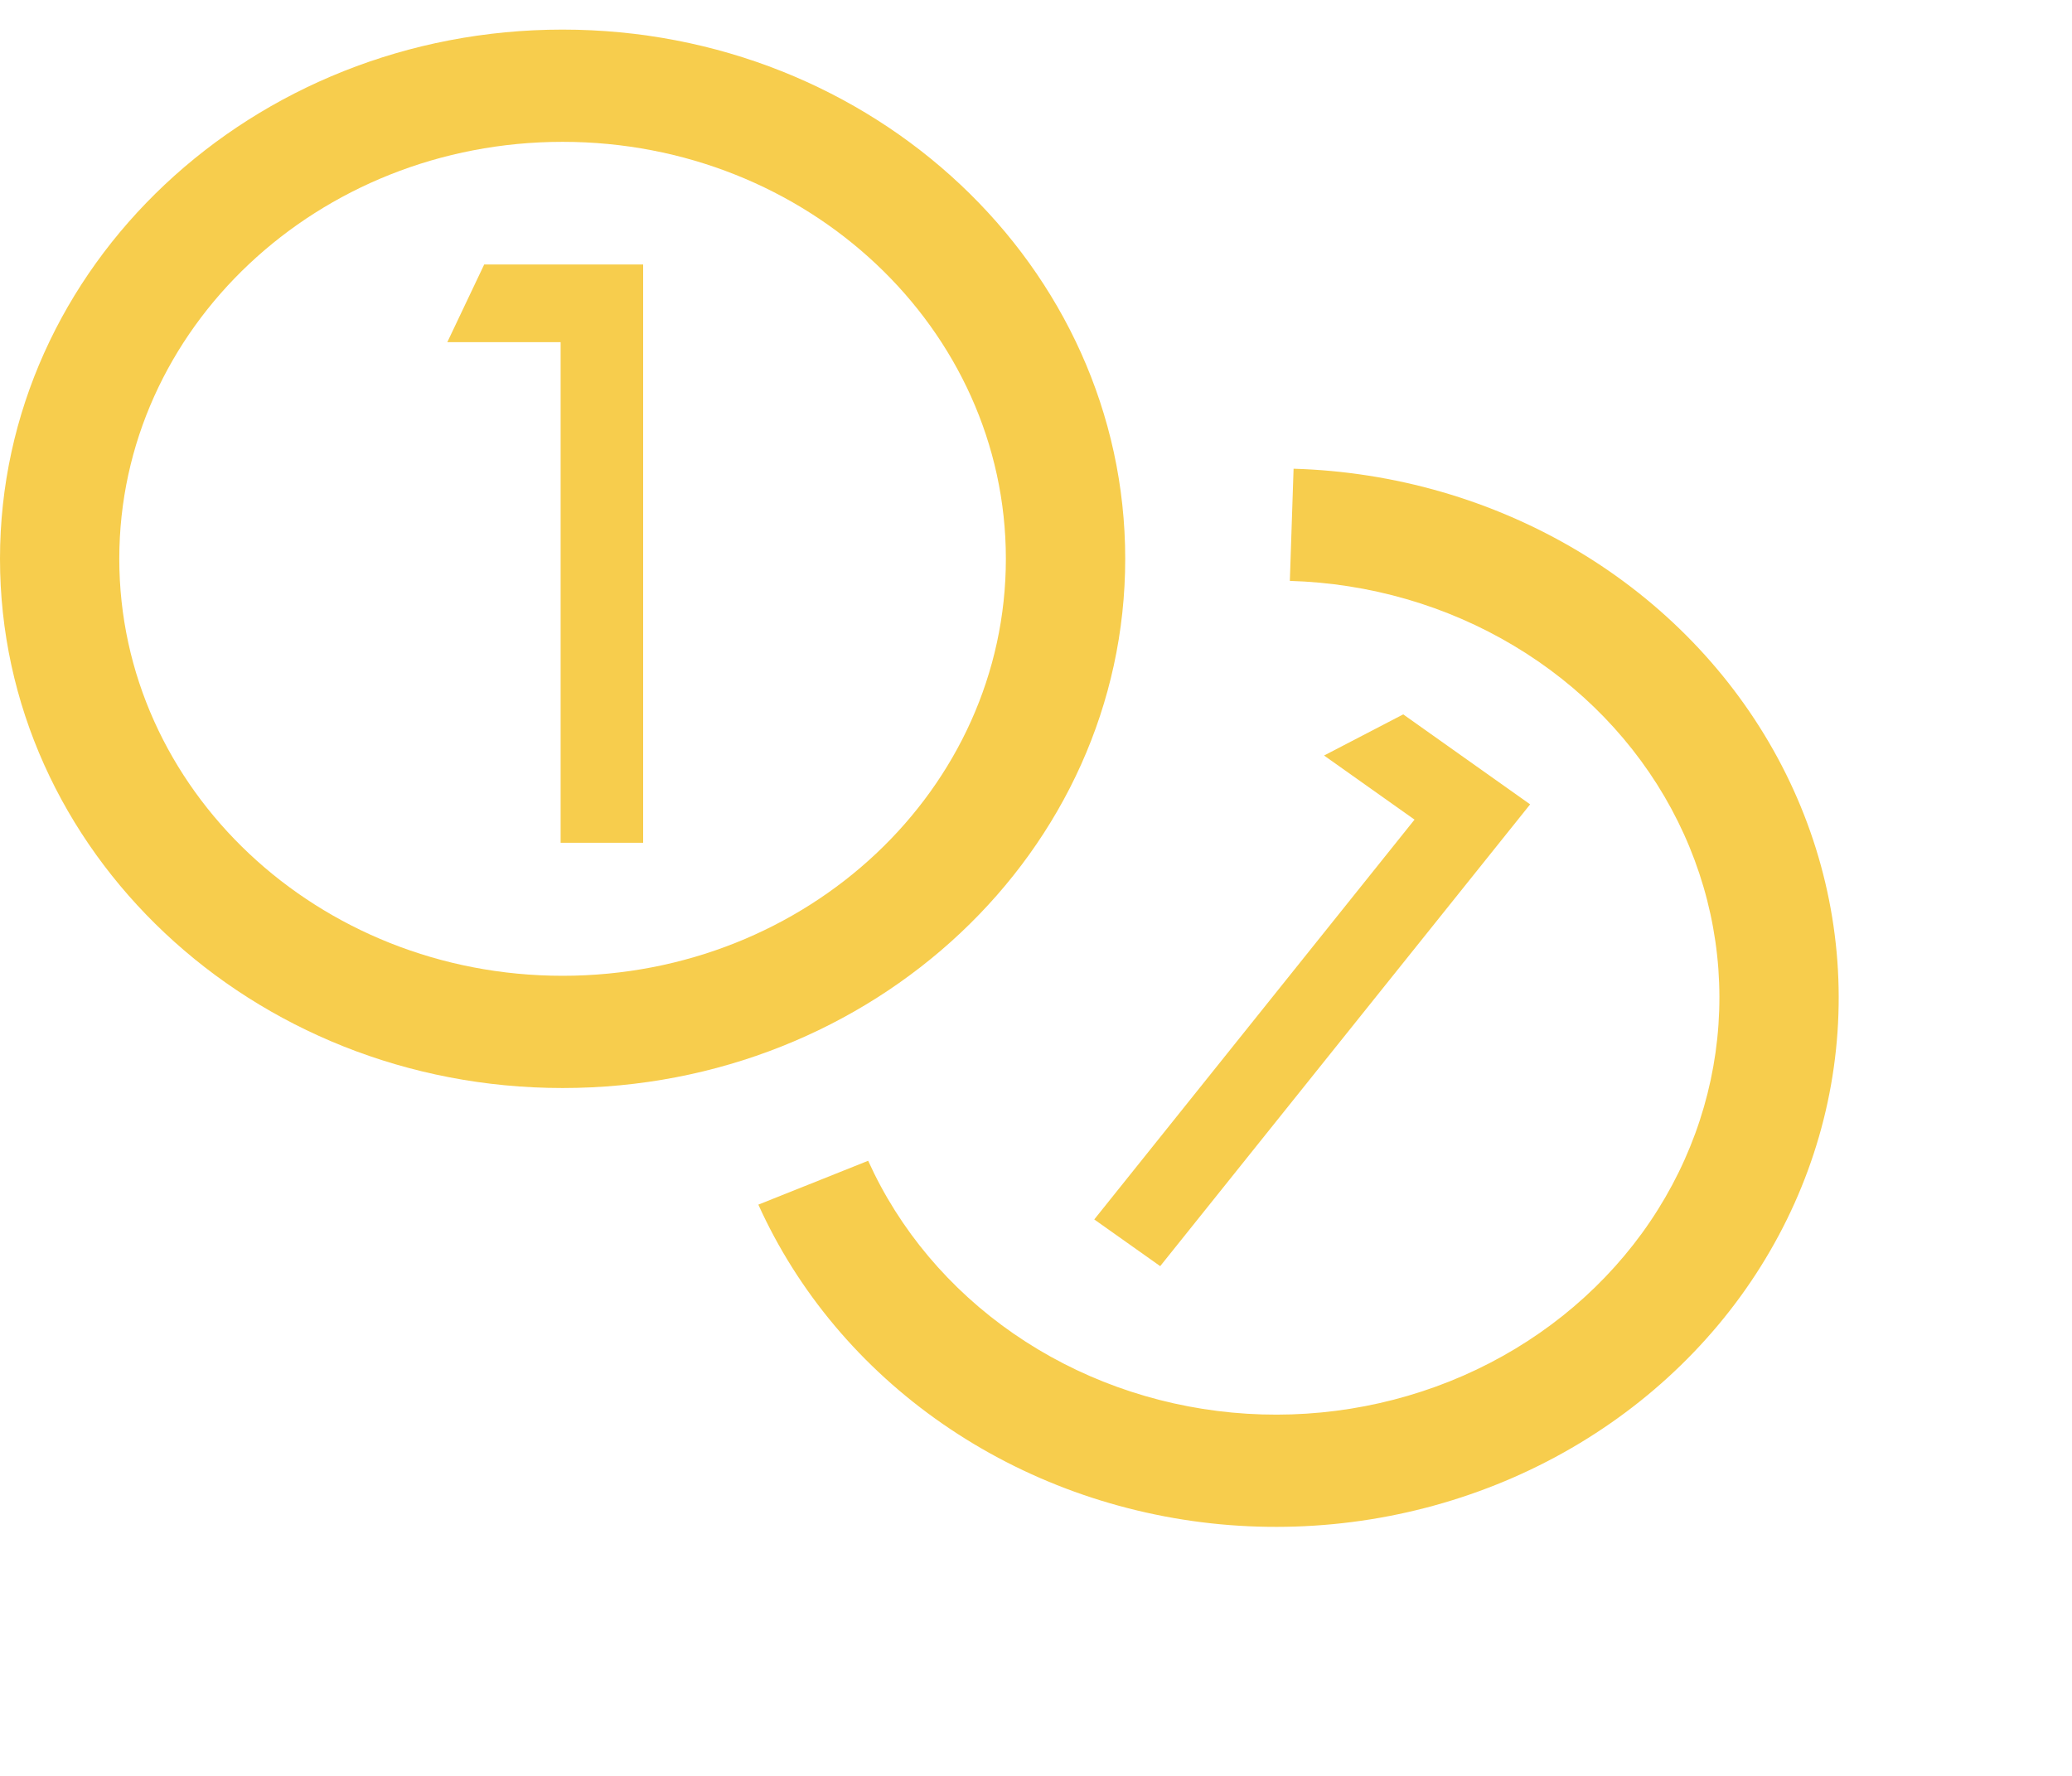 <svg width="35" height="30" viewBox="0 0 35 30" fill="none" xmlns="http://www.w3.org/2000/svg">
<g clip-path="url(#clip0_22_9090)">
<path d="M19.007 9.44C19.007 14.377 14.752 18.38 9.503 18.38C4.255 18.38 0 14.377 0 9.44C0 4.503 4.255 0.5 9.503 0.5C14.752 0.5 19.007 4.503 19.007 9.44ZM2.015 9.44C2.015 13.33 5.368 16.484 9.503 16.484C13.639 16.484 16.991 13.33 16.991 9.44C16.991 5.55 13.639 2.396 9.503 2.396C5.368 2.396 2.015 5.55 2.015 9.44Z" fill="#F7CD4D"/>
<path d="M10.864 14.237H9.47V5.78H7.556L8.179 4.468H10.864V14.237Z" fill="#F7CD4D"/>
<path d="M21.851 7.918C23.555 7.968 25.213 8.448 26.652 9.307C28.091 10.167 29.257 11.376 30.029 12.805C30.801 14.235 31.15 15.834 31.039 17.434C30.929 19.035 30.362 20.577 29.4 21.901C28.437 23.225 27.114 24.28 25.569 24.957C24.023 25.634 22.313 25.908 20.616 25.75C18.92 25.591 17.3 25.006 15.927 24.056C14.553 23.106 13.477 21.826 12.81 20.35L14.665 19.609C15.19 20.772 16.038 21.78 17.121 22.529C18.203 23.277 19.479 23.738 20.816 23.863C22.152 23.988 23.5 23.772 24.718 23.239C25.935 22.706 26.978 21.874 27.737 20.831C28.495 19.788 28.941 18.572 29.028 17.311C29.116 16.05 28.841 14.79 28.233 13.664C27.625 12.537 26.705 11.585 25.571 10.908C24.438 10.23 23.131 9.852 21.788 9.813L21.851 7.918Z" fill="#F7CD4D"/>
<path d="M19.598 21.389L18.484 20.6L23.894 13.846L22.366 12.763L23.703 12.068L25.847 13.588L19.598 21.389Z" fill="#F7CD4D"/>
</g>
<defs>
<clipPath id="clip0_22_9090">
<rect width="35" height="29" fill="white" transform="translate(0 0.5)"/>
</clipPath>
</defs>
</svg>
